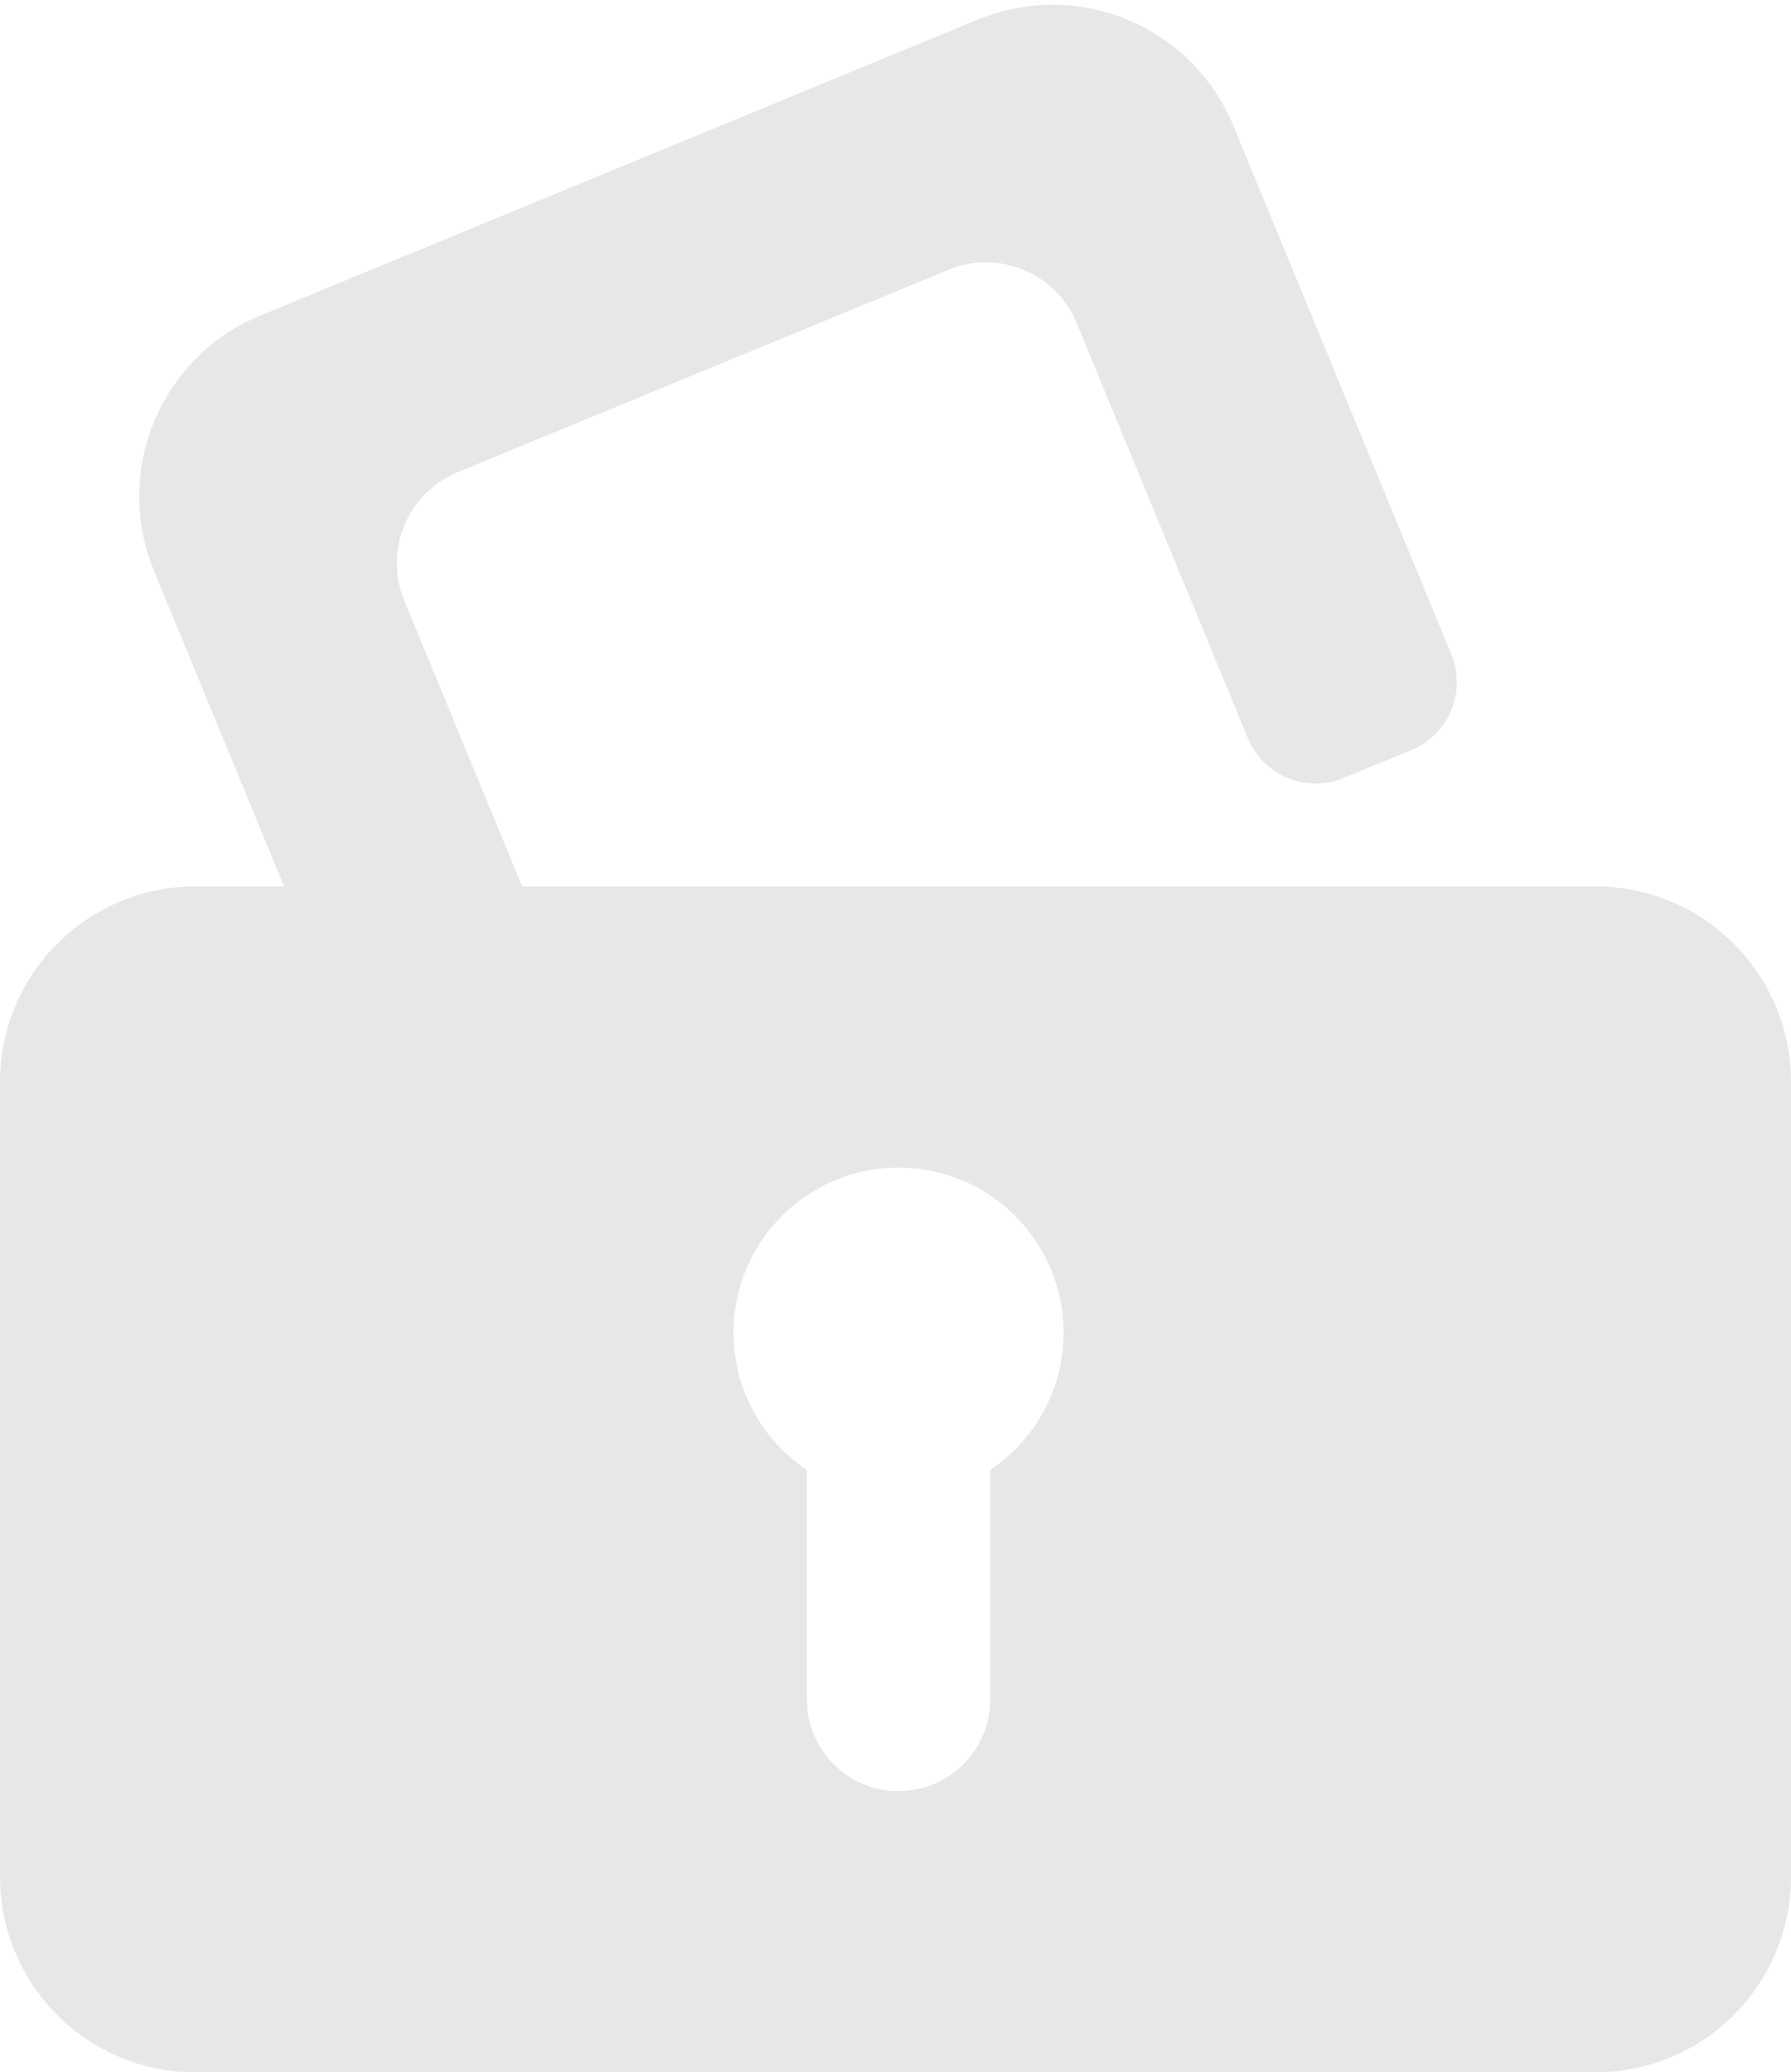 <svg width="293" height="339" viewBox="0 0 293 339" fill="none" xmlns="http://www.w3.org/2000/svg">
<path fill-rule="evenodd" clip-rule="evenodd" d="M25.2 93.401C18.462 77.062 26.245 58.356 42.583 51.618L159.991 3.2C176.33 -3.538 195.037 4.245 201.774 20.583L237.421 107.022C239.947 113.148 237.029 120.164 230.902 122.69L219.808 127.265C213.681 129.792 206.666 126.873 204.14 120.746L176.141 52.853C172.76 44.653 163.371 40.747 155.171 44.129L74.853 77.251C66.653 80.633 62.747 90.021 66.129 98.221L85.42 145H261C278.673 145 293 159.327 293 177V307C293 324.673 278.673 339 261 339H32C14.327 339 0 324.673 0 307V177C0 159.327 14.327 145 32 145H46.479L25.2 93.401ZM147 191C132.088 191 120 203.088 120 218C120 227.361 124.764 235.61 132 240.453V278C132 286.284 138.716 293 147 293C155.284 293 162 286.284 162 278V240.453C169.236 235.61 174 227.361 174 218C174 203.088 161.912 191 147 191Z" fill="#E7E7E7"/>
</svg>
